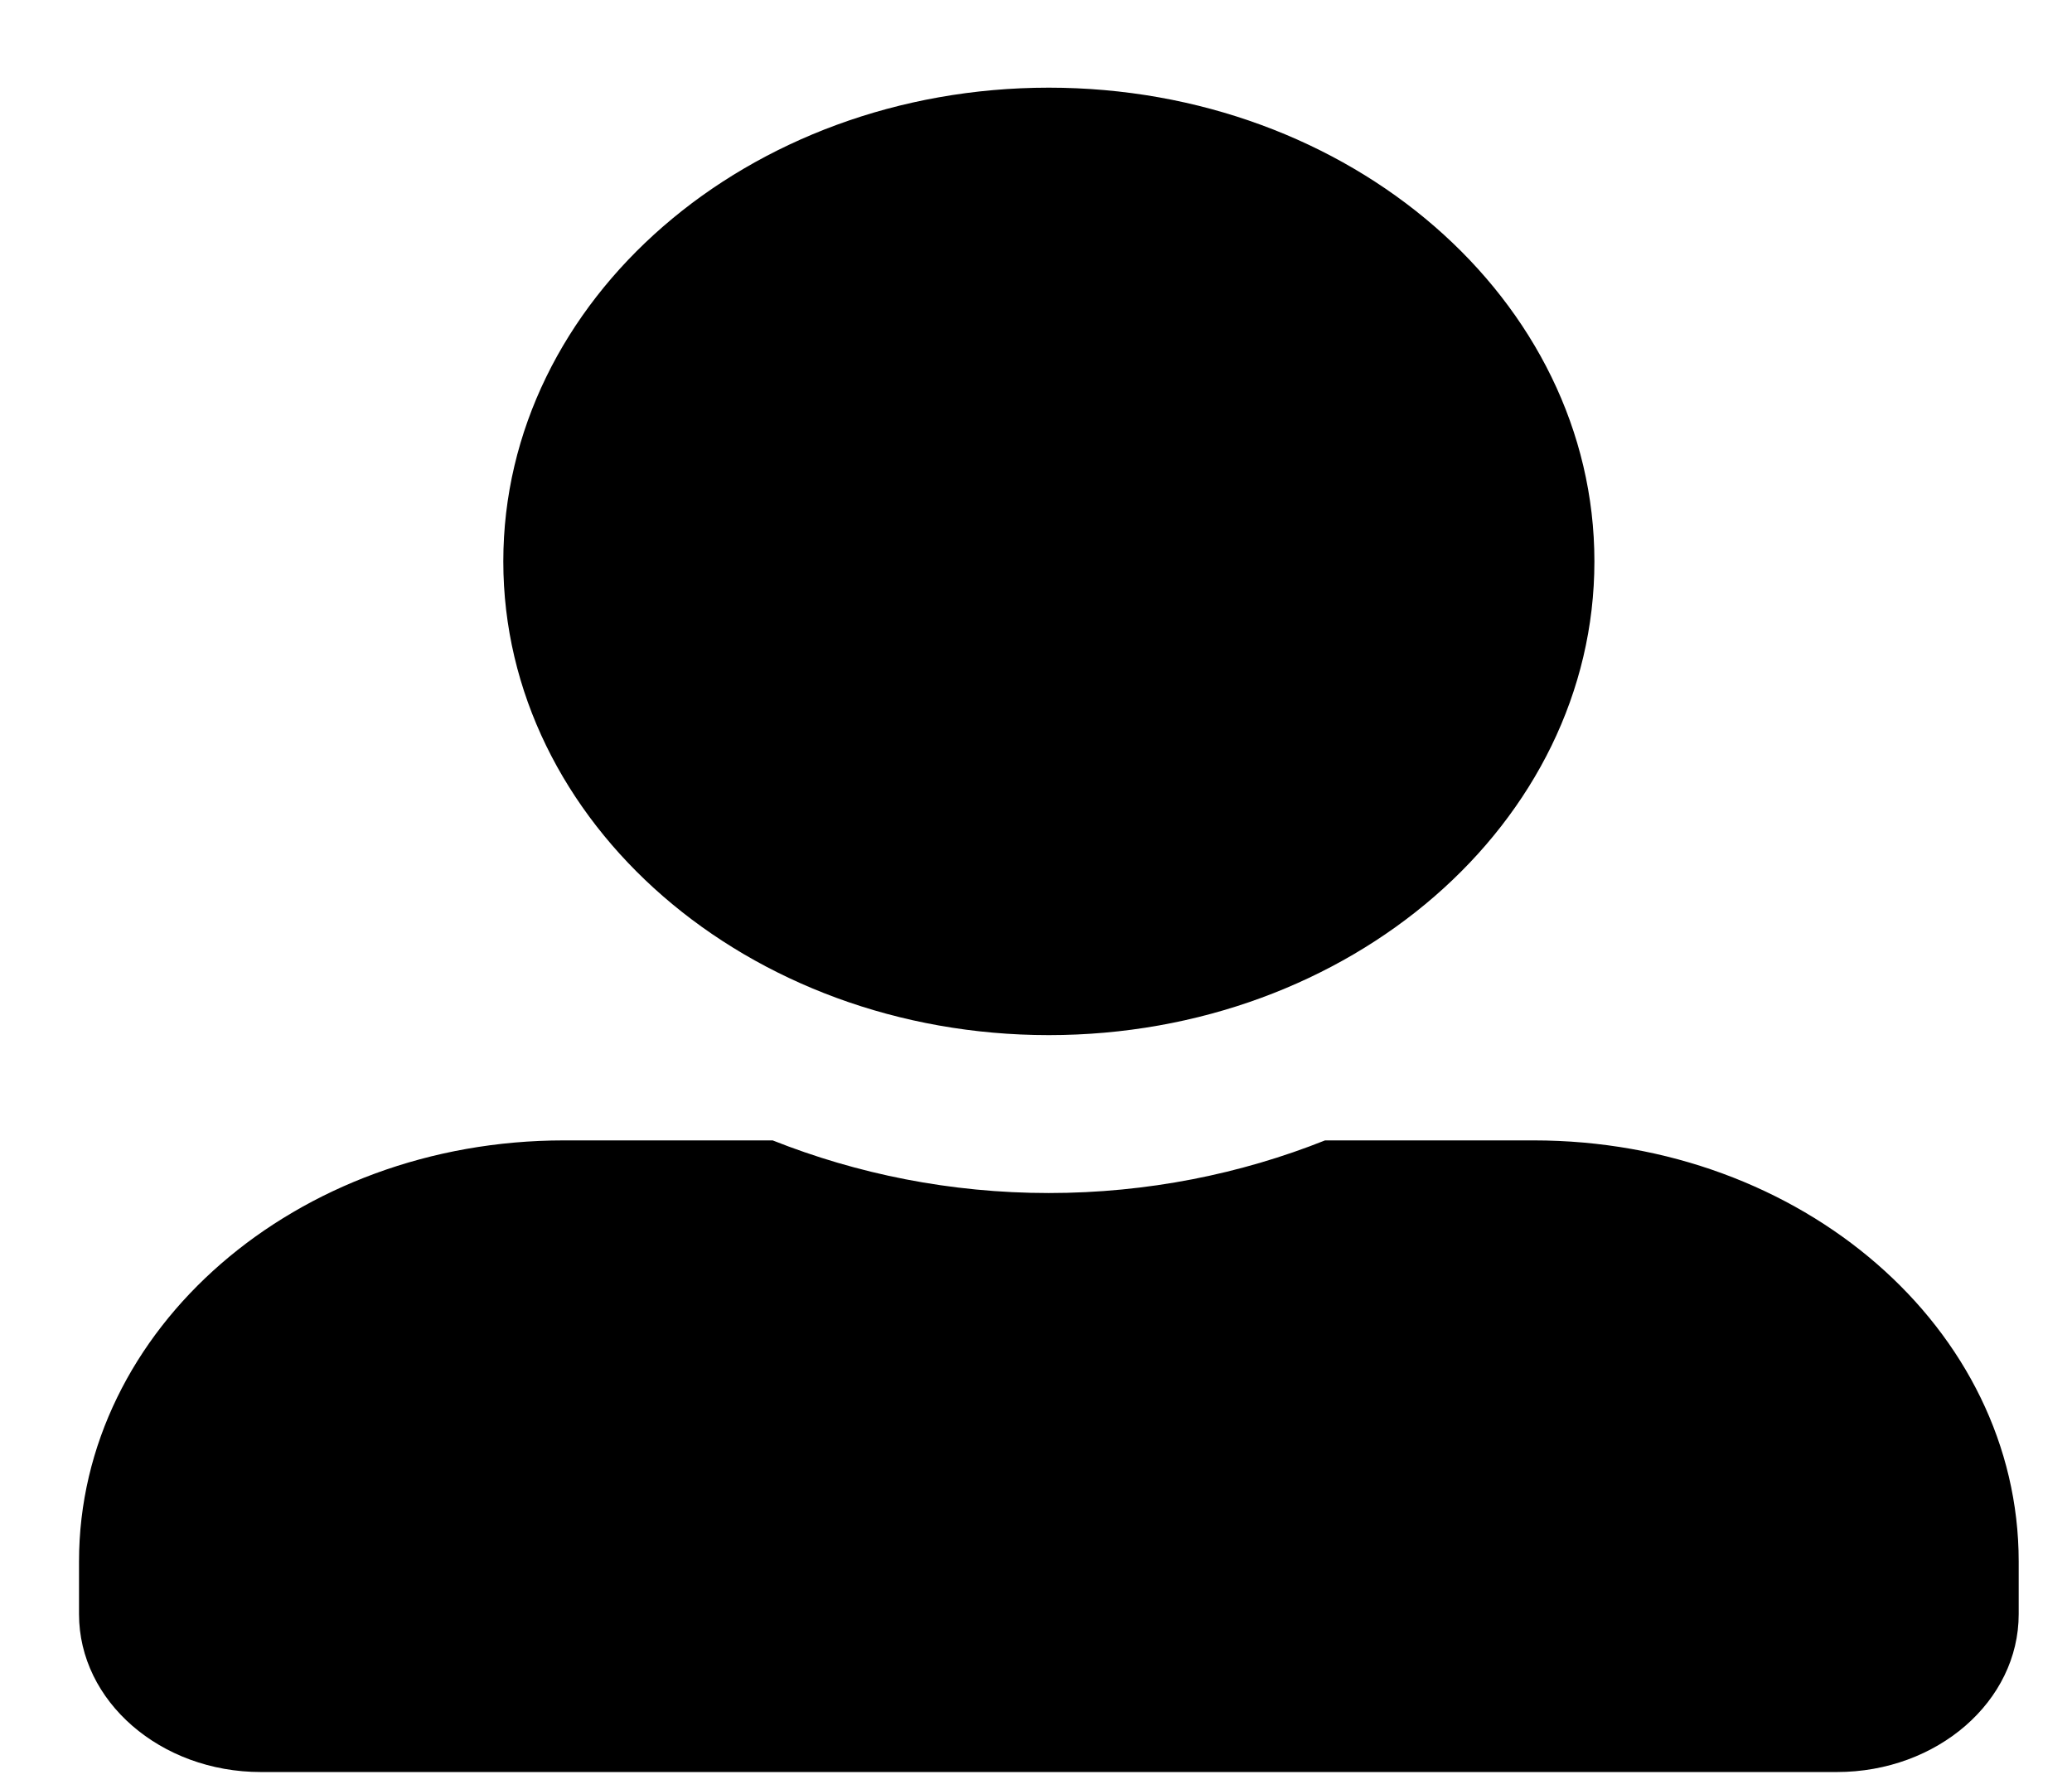 <svg width="22" height="19" viewBox="0 0 22 19" fill="none" xmlns="http://www.w3.org/2000/svg">
<path d="M11.136 10.993C14.334 10.993 16.929 8.74 16.929 5.962C16.929 3.184 14.334 0.931 11.136 0.931C7.939 0.931 5.344 3.184 5.344 5.962C5.344 8.74 7.939 10.993 11.136 10.993ZM16.285 12.111H14.069C13.176 12.467 12.182 12.67 11.136 12.67C10.091 12.67 9.101 12.467 8.204 12.111H5.988C3.144 12.111 0.839 14.113 0.839 16.583V17.142C0.839 18.068 1.704 18.819 2.77 18.819H19.503C20.569 18.819 21.434 18.068 21.434 17.142V16.583C21.434 14.113 19.129 12.111 16.285 12.111Z" fill="black"/>
</svg>
